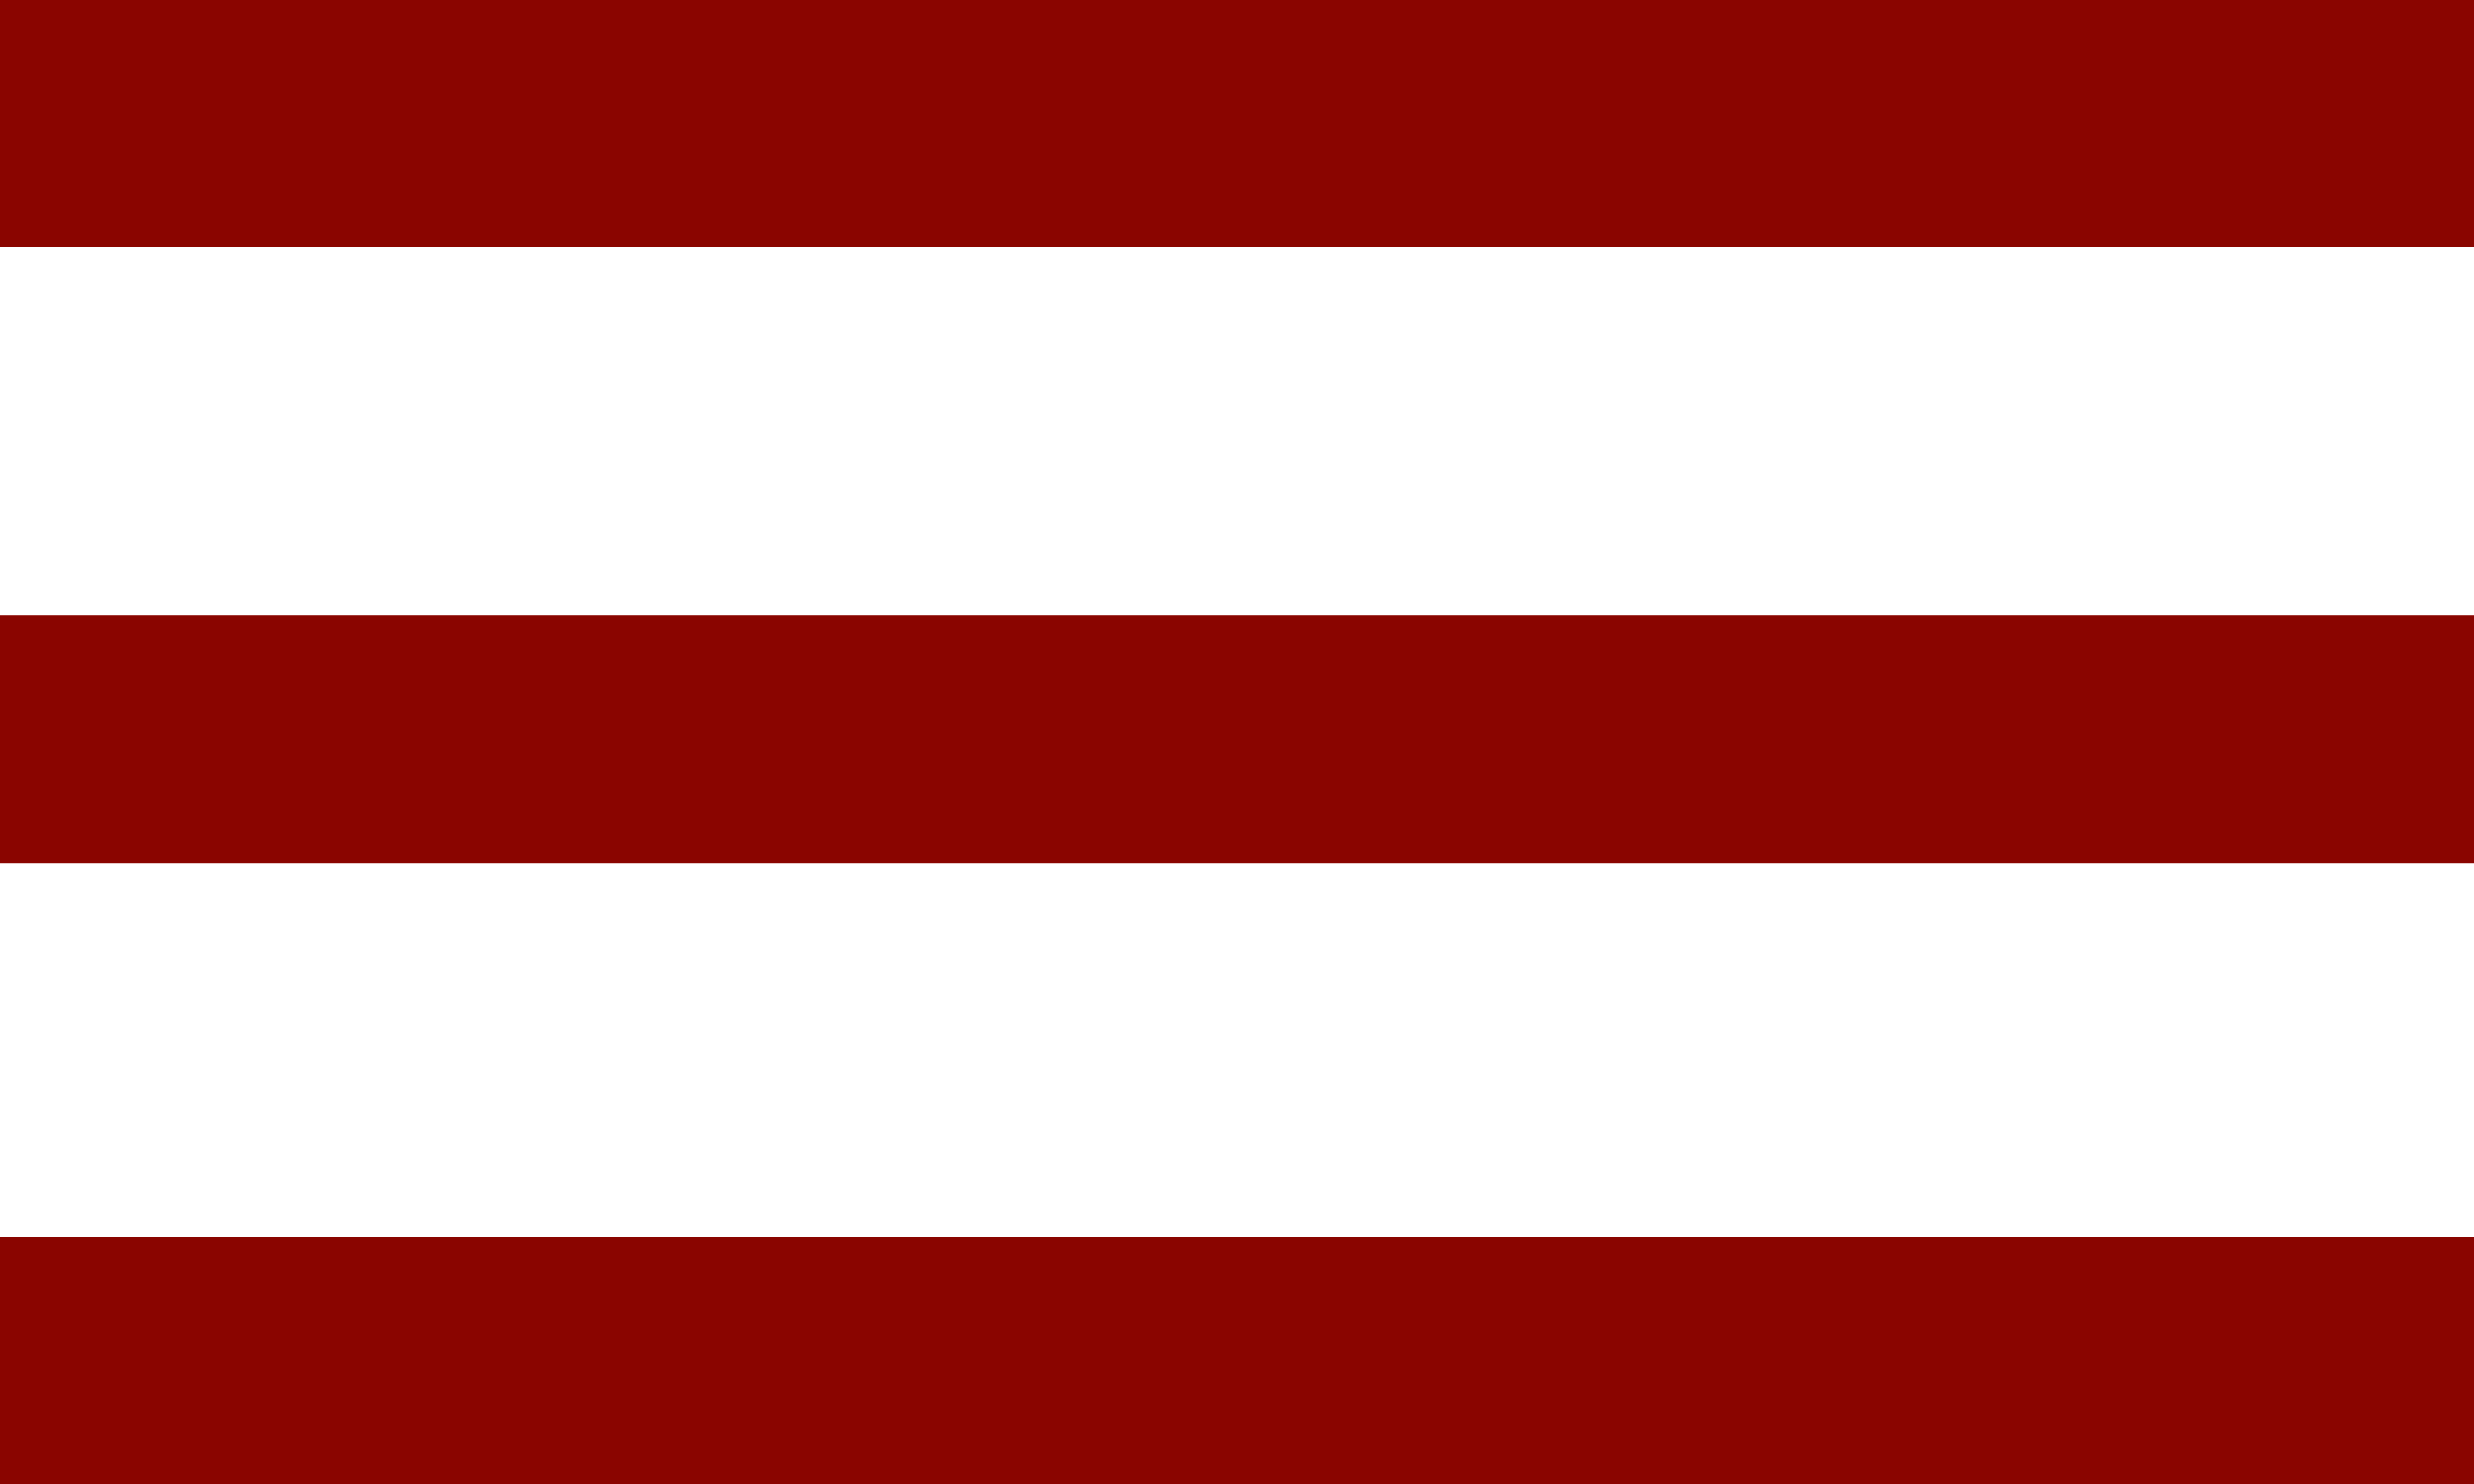 <?xml version="1.0" encoding="utf-8"?>
<!-- Generator: Adobe Illustrator 25.0.1, SVG Export Plug-In . SVG Version: 6.00 Build 0)  -->
<svg version="1.1" id="Ebene_1" xmlns="http://www.w3.org/2000/svg" xmlns:xlink="http://www.w3.org/1999/xlink" x="0px" y="0px"
	 viewBox="0 0 45 27" style="enable-background:new 0 0 45 27;" xml:space="preserve">
<style type="text/css">
	.st0{fill:#8A0500;}
</style>
<path id="ic_dehaze_24px" class="st0" d="M0,22.5V27h45v-4.5H0z M0,11.2v4.5h45v-4.5H0z M0,0v4.5h45V0H0z"/>
</svg>

